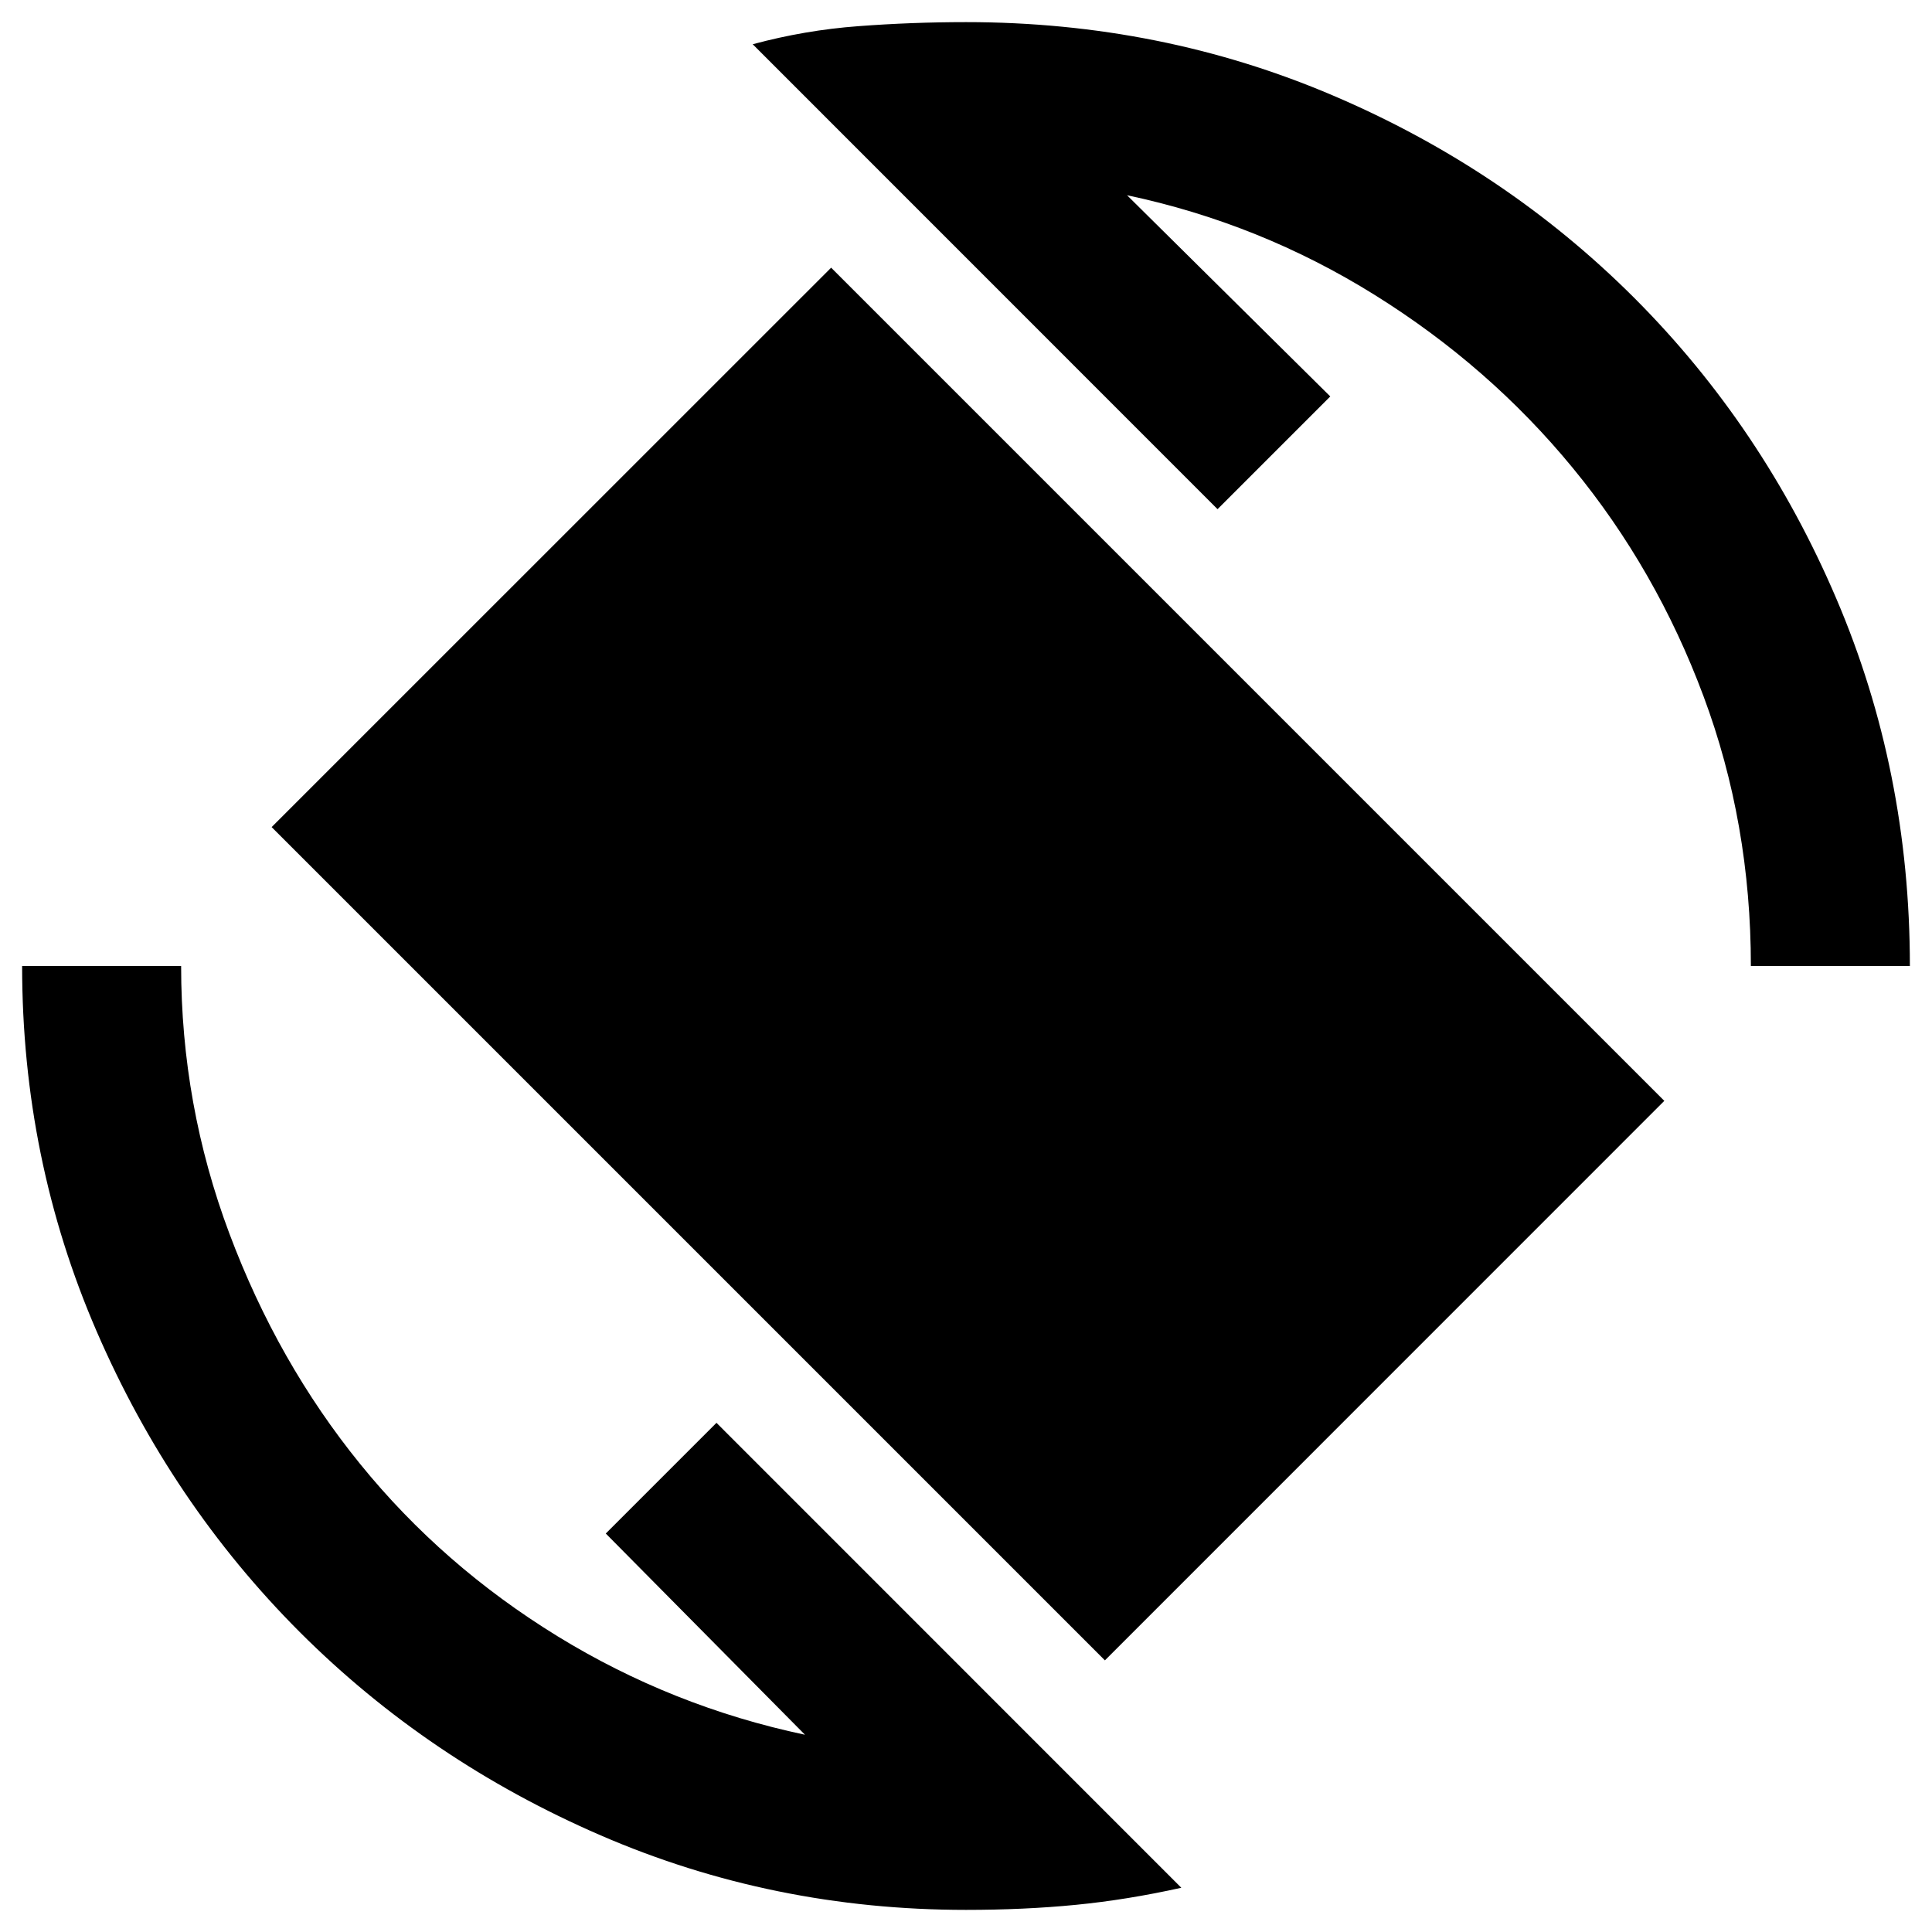 <svg xmlns="http://www.w3.org/2000/svg" height="20" width="20"><path d="M11.438 17.188 2.812 8.562 8.604 2.771 17.229 11.396ZM10 19.771Q8 19.771 6.219 19Q4.438 18.229 3.104 16.896Q1.771 15.562 1 13.781Q0.229 12 0.229 10H1.875Q1.875 11.438 2.375 12.771Q2.875 14.104 3.729 15.156Q4.583 16.208 5.771 16.938Q6.958 17.667 8.333 17.958L6.271 15.875L7.417 14.729L12.229 19.542Q11.667 19.667 11.135 19.719Q10.604 19.771 10 19.771ZM18.125 10Q18.125 8.521 17.635 7.208Q17.146 5.896 16.281 4.844Q15.417 3.792 14.229 3.052Q13.042 2.312 11.667 2.021L13.771 4.104L12.604 5.271L7.792 0.458Q8.333 0.312 8.885 0.271Q9.438 0.229 10 0.229Q12.021 0.229 13.802 0.99Q15.583 1.75 16.917 3.083Q18.25 4.417 19.01 6.198Q19.771 7.979 19.771 10Z"/></svg>